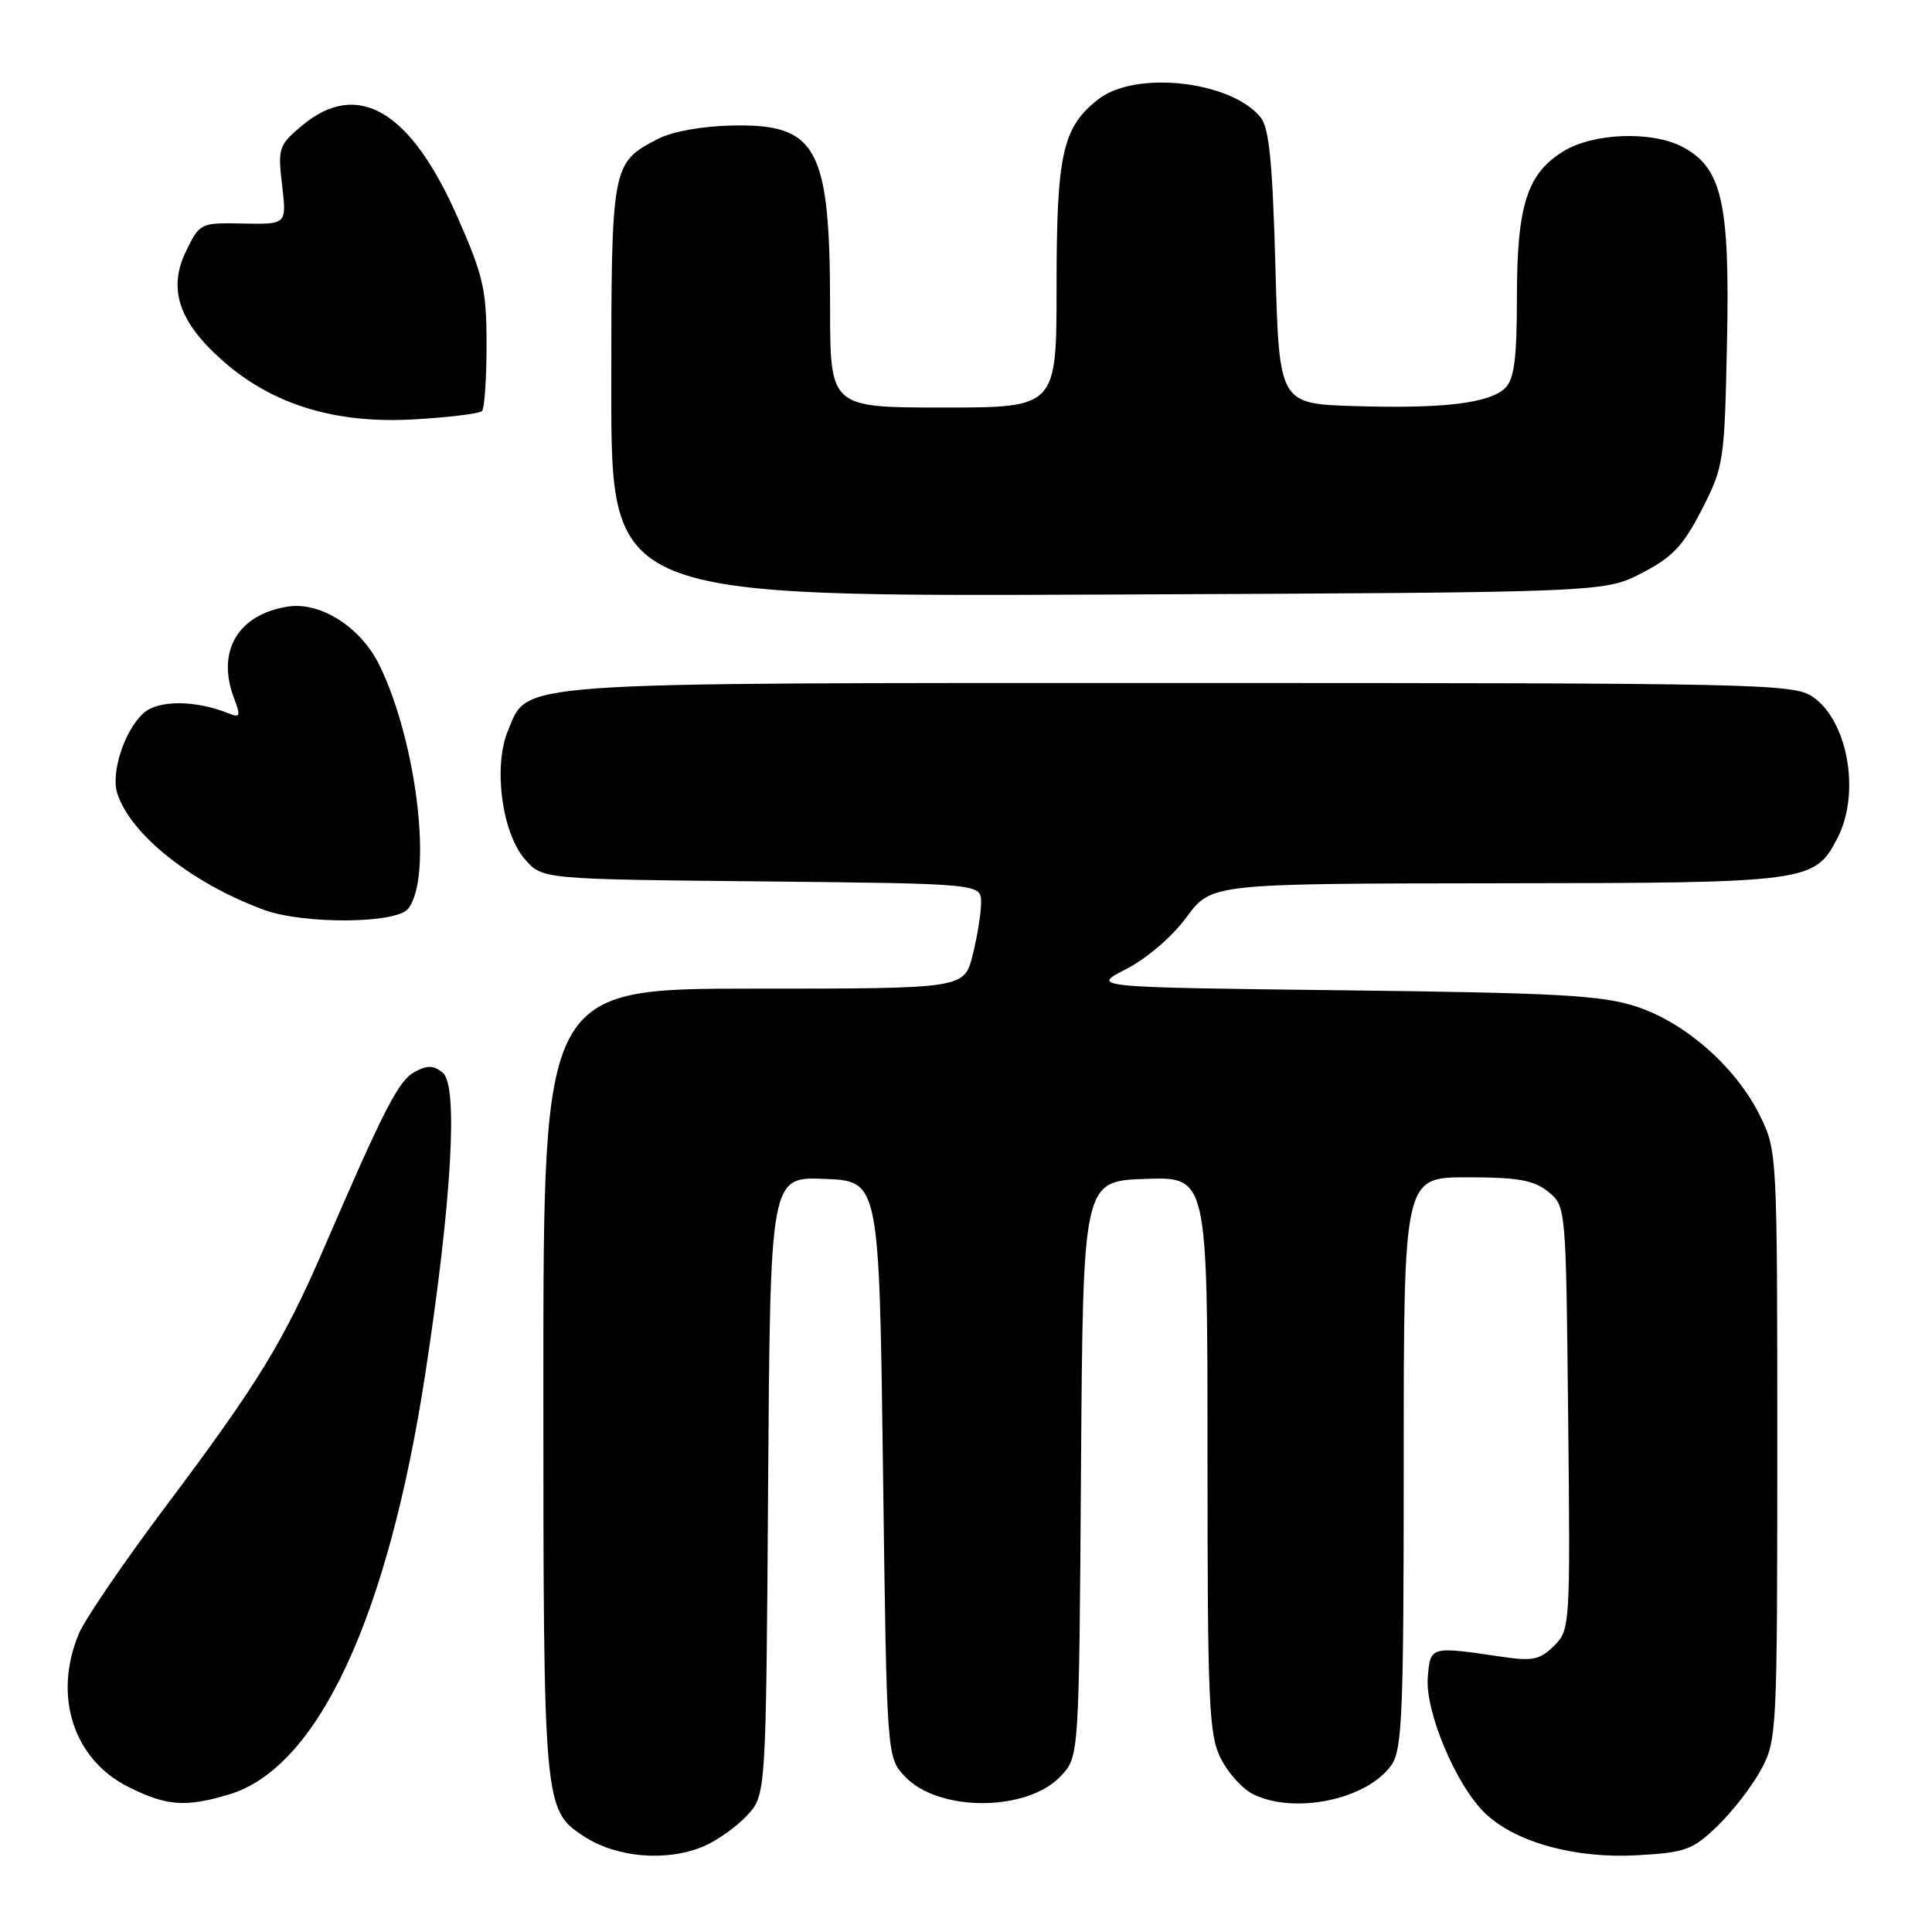 <?xml version="1.0" encoding="UTF-8" standalone="no"?>
<!DOCTYPE svg PUBLIC "-//W3C//DTD SVG 1.1//EN" "http://www.w3.org/Graphics/SVG/1.1/DTD/svg11.dtd" >
<svg xmlns="http://www.w3.org/2000/svg" xmlns:xlink="http://www.w3.org/1999/xlink" version="1.1" viewBox="0 0 256 256">
 <g >
 <path fill="currentColor"
d=" M 93.28 244.63 C 95.05 243.87 97.62 242.04 99.00 240.55 C 101.50 237.84 101.50 237.84 101.78 196.88 C 102.06 155.91 102.06 155.91 109.28 156.21 C 116.50 156.50 116.50 156.50 117.00 194.67 C 117.50 232.84 117.50 232.84 119.89 235.38 C 124.36 240.14 136.16 240.09 140.60 235.30 C 142.98 232.73 142.98 232.73 143.24 194.62 C 143.50 156.50 143.50 156.50 151.75 156.21 C 160.00 155.92 160.00 155.92 160.00 192.71 C 160.00 225.74 160.18 229.86 161.75 232.99 C 162.71 234.90 164.62 237.03 166.00 237.72 C 171.51 240.47 181.17 238.45 184.37 233.88 C 185.81 231.83 186.00 227.08 186.00 193.78 C 186.00 156.00 186.00 156.00 194.39 156.00 C 201.16 156.00 203.23 156.37 205.14 157.91 C 207.50 159.82 207.50 159.82 207.79 187.87 C 208.08 215.47 208.05 215.95 205.93 218.07 C 204.08 219.92 203.09 220.13 199.13 219.55 C 189.49 218.12 189.53 218.11 189.19 222.24 C 188.81 226.80 192.99 236.68 196.84 240.32 C 200.88 244.14 208.75 246.30 216.97 245.83 C 223.33 245.47 224.28 245.13 227.56 241.97 C 229.55 240.06 232.15 236.70 233.34 234.50 C 235.45 230.59 235.50 229.58 235.50 191.50 C 235.50 152.83 235.48 152.46 233.20 147.83 C 230.05 141.43 223.35 135.52 216.84 133.38 C 212.29 131.88 206.53 131.56 178.00 131.22 C 144.50 130.82 144.50 130.82 149.22 128.41 C 151.95 127.01 155.33 124.11 157.22 121.53 C 160.50 117.08 160.50 117.08 198.30 117.04 C 239.77 117.00 240.45 116.91 243.48 111.03 C 246.55 105.10 244.86 95.49 240.18 92.32 C 237.64 90.60 233.12 90.50 156.50 90.50 C 66.81 90.50 70.04 90.27 67.32 96.78 C 65.34 101.51 66.48 110.29 69.54 113.84 C 71.82 116.50 71.82 116.50 100.91 116.79 C 130.00 117.09 130.00 117.09 130.00 119.60 C 130.00 120.98 129.50 124.11 128.88 126.56 C 127.76 131.00 127.76 131.00 99.88 131.00 C 72.00 131.00 72.00 131.00 72.00 183.10 C 72.00 239.42 72.04 239.83 77.38 243.33 C 81.72 246.17 88.38 246.72 93.28 244.63 Z  M 30.36 237.77 C 42.13 234.25 51.42 214.30 56.37 181.92 C 59.85 159.22 60.74 143.86 58.68 142.15 C 57.48 141.15 56.64 141.12 54.97 142.02 C 52.82 143.17 50.93 146.84 43.00 165.21 C 37.59 177.76 34.22 183.27 21.97 199.59 C 16.43 206.97 11.24 214.57 10.45 216.47 C 7.01 224.69 9.71 233.09 16.96 236.75 C 22.05 239.31 24.57 239.51 30.36 237.77 Z  M 54.05 120.44 C 57.39 116.41 55.27 98.33 50.26 88.11 C 47.79 83.08 42.45 79.69 38.11 80.38 C 31.49 81.44 28.65 86.31 31.02 92.55 C 31.92 94.91 31.83 95.14 30.27 94.52 C 25.89 92.75 20.95 92.74 19.02 94.49 C 16.51 96.75 14.67 102.37 15.53 105.09 C 17.26 110.56 25.40 117.03 34.95 120.55 C 40.18 122.48 52.42 122.41 54.05 120.44 Z  M 217.53 75.94 C 221.62 73.83 223.02 72.35 225.50 67.52 C 228.42 61.81 228.51 61.20 228.84 45.18 C 229.22 26.75 228.15 22.17 222.87 19.43 C 218.81 17.33 211.13 17.62 207.19 20.03 C 202.35 22.98 201.00 27.19 201.00 39.40 C 201.00 47.40 200.64 50.21 199.49 51.37 C 197.42 53.43 191.37 54.17 179.50 53.81 C 169.50 53.50 169.50 53.50 169.00 35.40 C 168.61 21.34 168.17 16.90 167.00 15.50 C 163.00 10.69 150.40 9.32 145.51 13.17 C 140.78 16.89 140.00 20.39 140.00 37.97 C 140.00 54.00 140.00 54.00 125.00 54.00 C 110.00 54.00 110.00 54.00 109.99 40.75 C 109.99 19.54 108.31 16.41 97.06 16.63 C 93.09 16.71 89.08 17.42 87.24 18.38 C 81.02 21.59 81.00 21.72 81.00 51.76 C 81.00 79.07 81.00 79.07 146.78 78.78 C 212.56 78.50 212.56 78.50 217.53 75.94 Z  M 63.86 54.47 C 64.20 54.14 64.47 50.18 64.47 45.68 C 64.47 38.37 64.06 36.57 60.61 28.75 C 54.38 14.58 47.34 10.47 39.96 16.69 C 36.93 19.24 36.80 19.63 37.38 24.55 C 37.99 29.73 37.99 29.73 32.24 29.62 C 26.56 29.50 26.48 29.54 24.67 33.24 C 22.21 38.28 23.68 42.66 29.54 47.83 C 36.15 53.64 44.43 56.17 54.88 55.57 C 59.48 55.30 63.53 54.81 63.86 54.47 Z "/>
</g>
</svg>